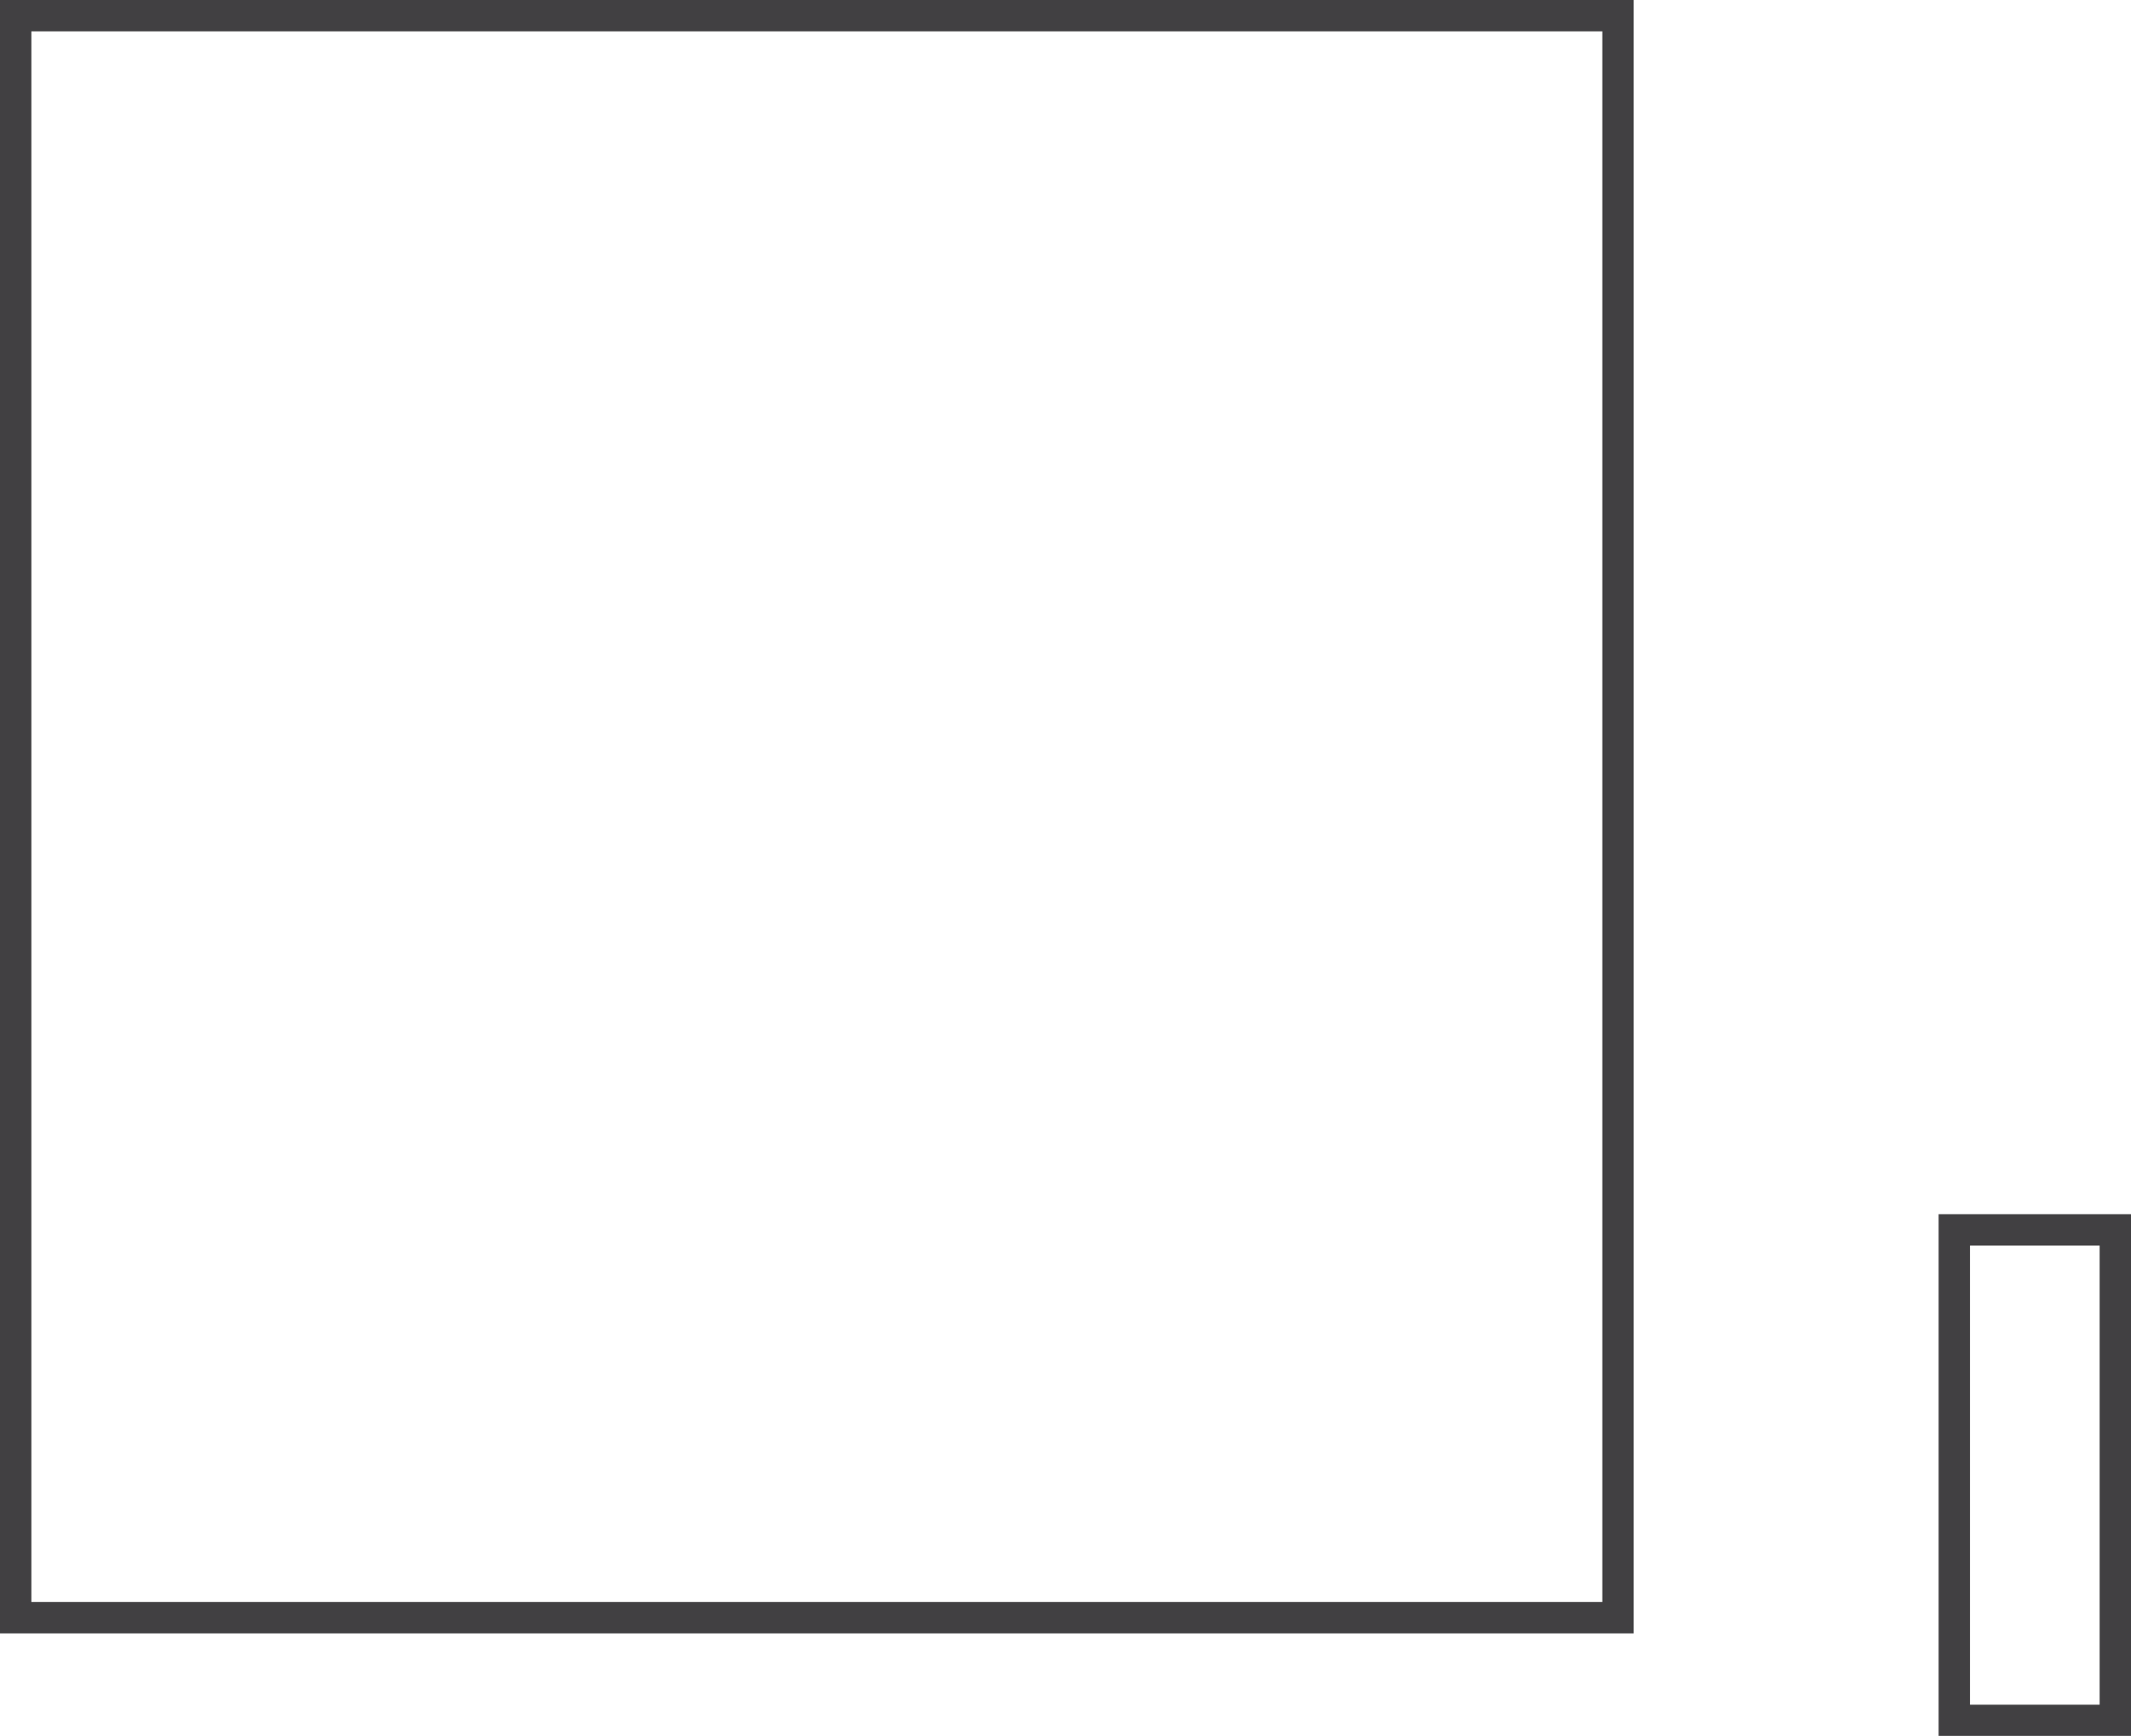 <?xml version="1.0" encoding="UTF-8"?>
<svg id="Layer_1" data-name="Layer 1" xmlns="http://www.w3.org/2000/svg" viewBox="0 0 135.92 110.74">
  <defs>
    <style>
      .cls-1 {
        fill: none;
        stroke: #414042;
        stroke-miterlimit: 10;
        stroke-width: 2px;
      }
    </style>
  </defs>
  <rect class="cls-1" x="1" y="1" width="102.2" height="102.2"/>
  <rect class="cls-1" x="124.65" y="78.46" width="10.27" height="31.29"/>
</svg>